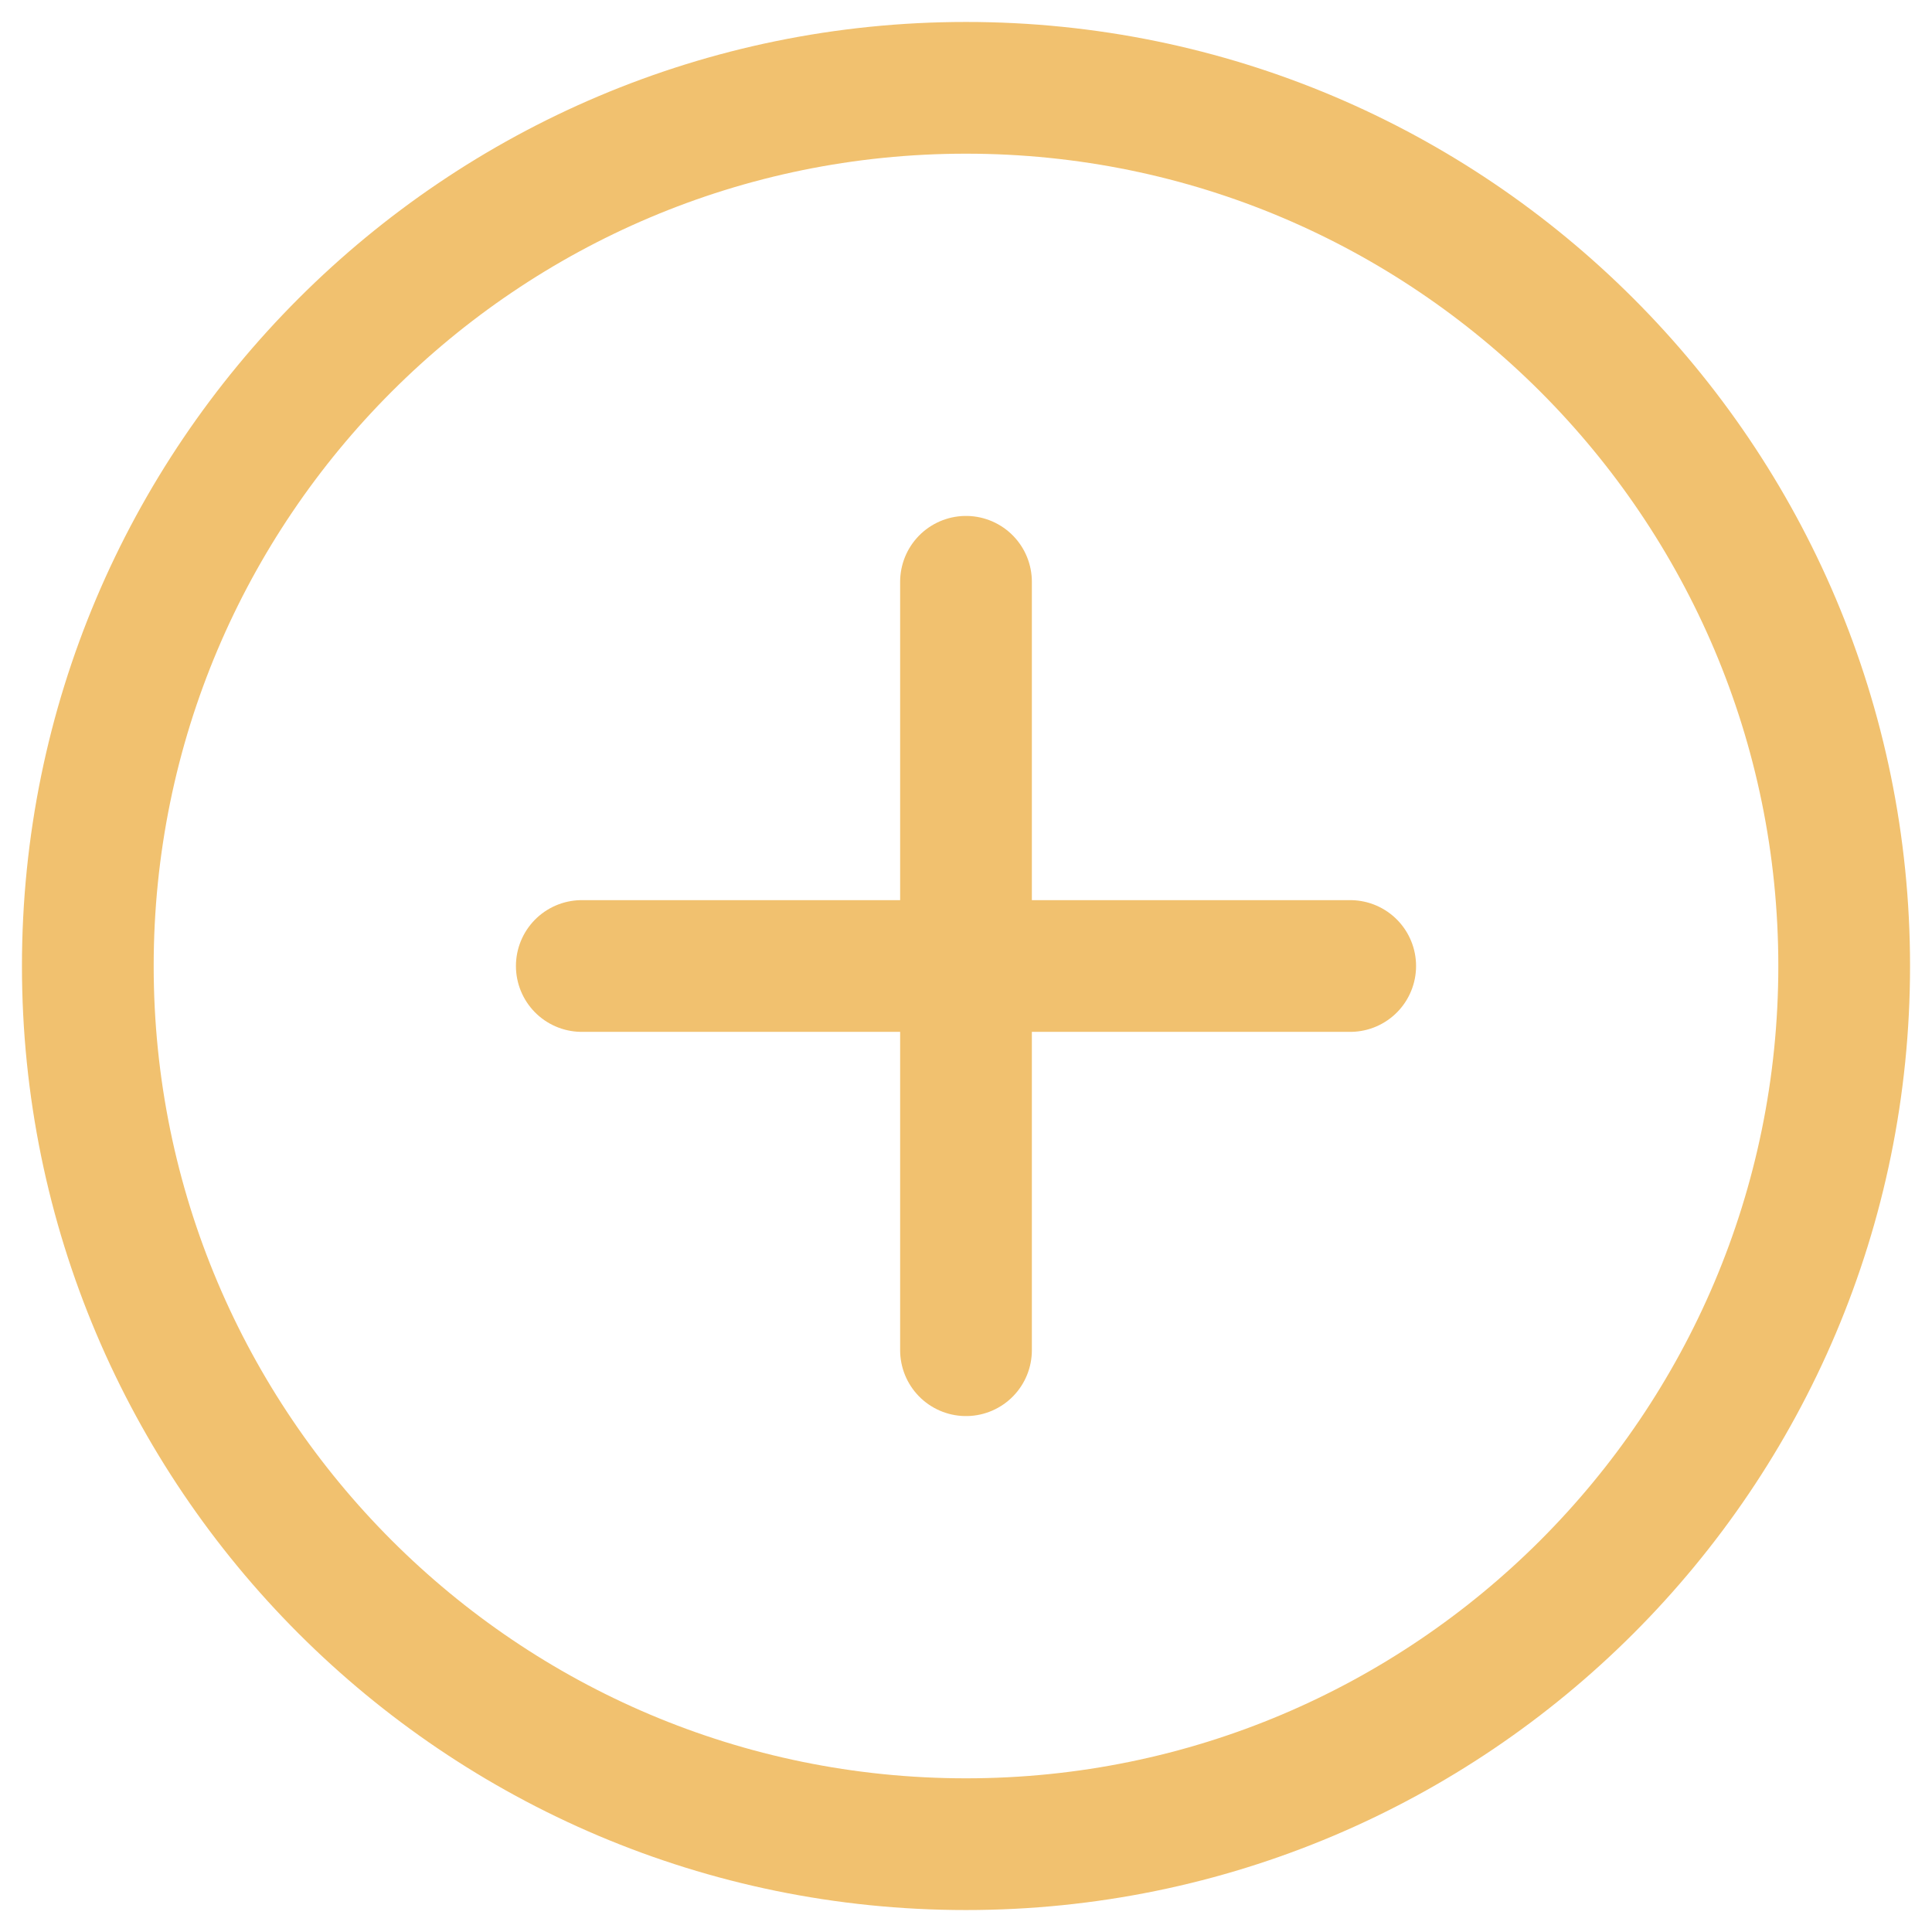 <svg width="22" height="22" viewBox="0 0 22 22" fill="none" xmlns="http://www.w3.org/2000/svg">
<g clip-path="url(#clip0_157_4)">
<path d="M21 11C21 5.479 16.521 1 11 1C5.479 1 1 5.479 1 11C1 16.521 5.479 21 11 21C16.521 21 21 16.521 21 11Z" stroke="#F1C16F" stroke-width="1.5" stroke-miterlimit="10"/>
<path d="M11 6.625V15.375M15.375 11H6.625" stroke="#F1C16F" stroke-width="1.5" stroke-linecap="round" stroke-linejoin="round"/>
</g>
<defs>
<clipPath id="clip0_157_4">
<rect width="22" height="22" fill="white"/>
</clipPath>
</defs>
</svg>
